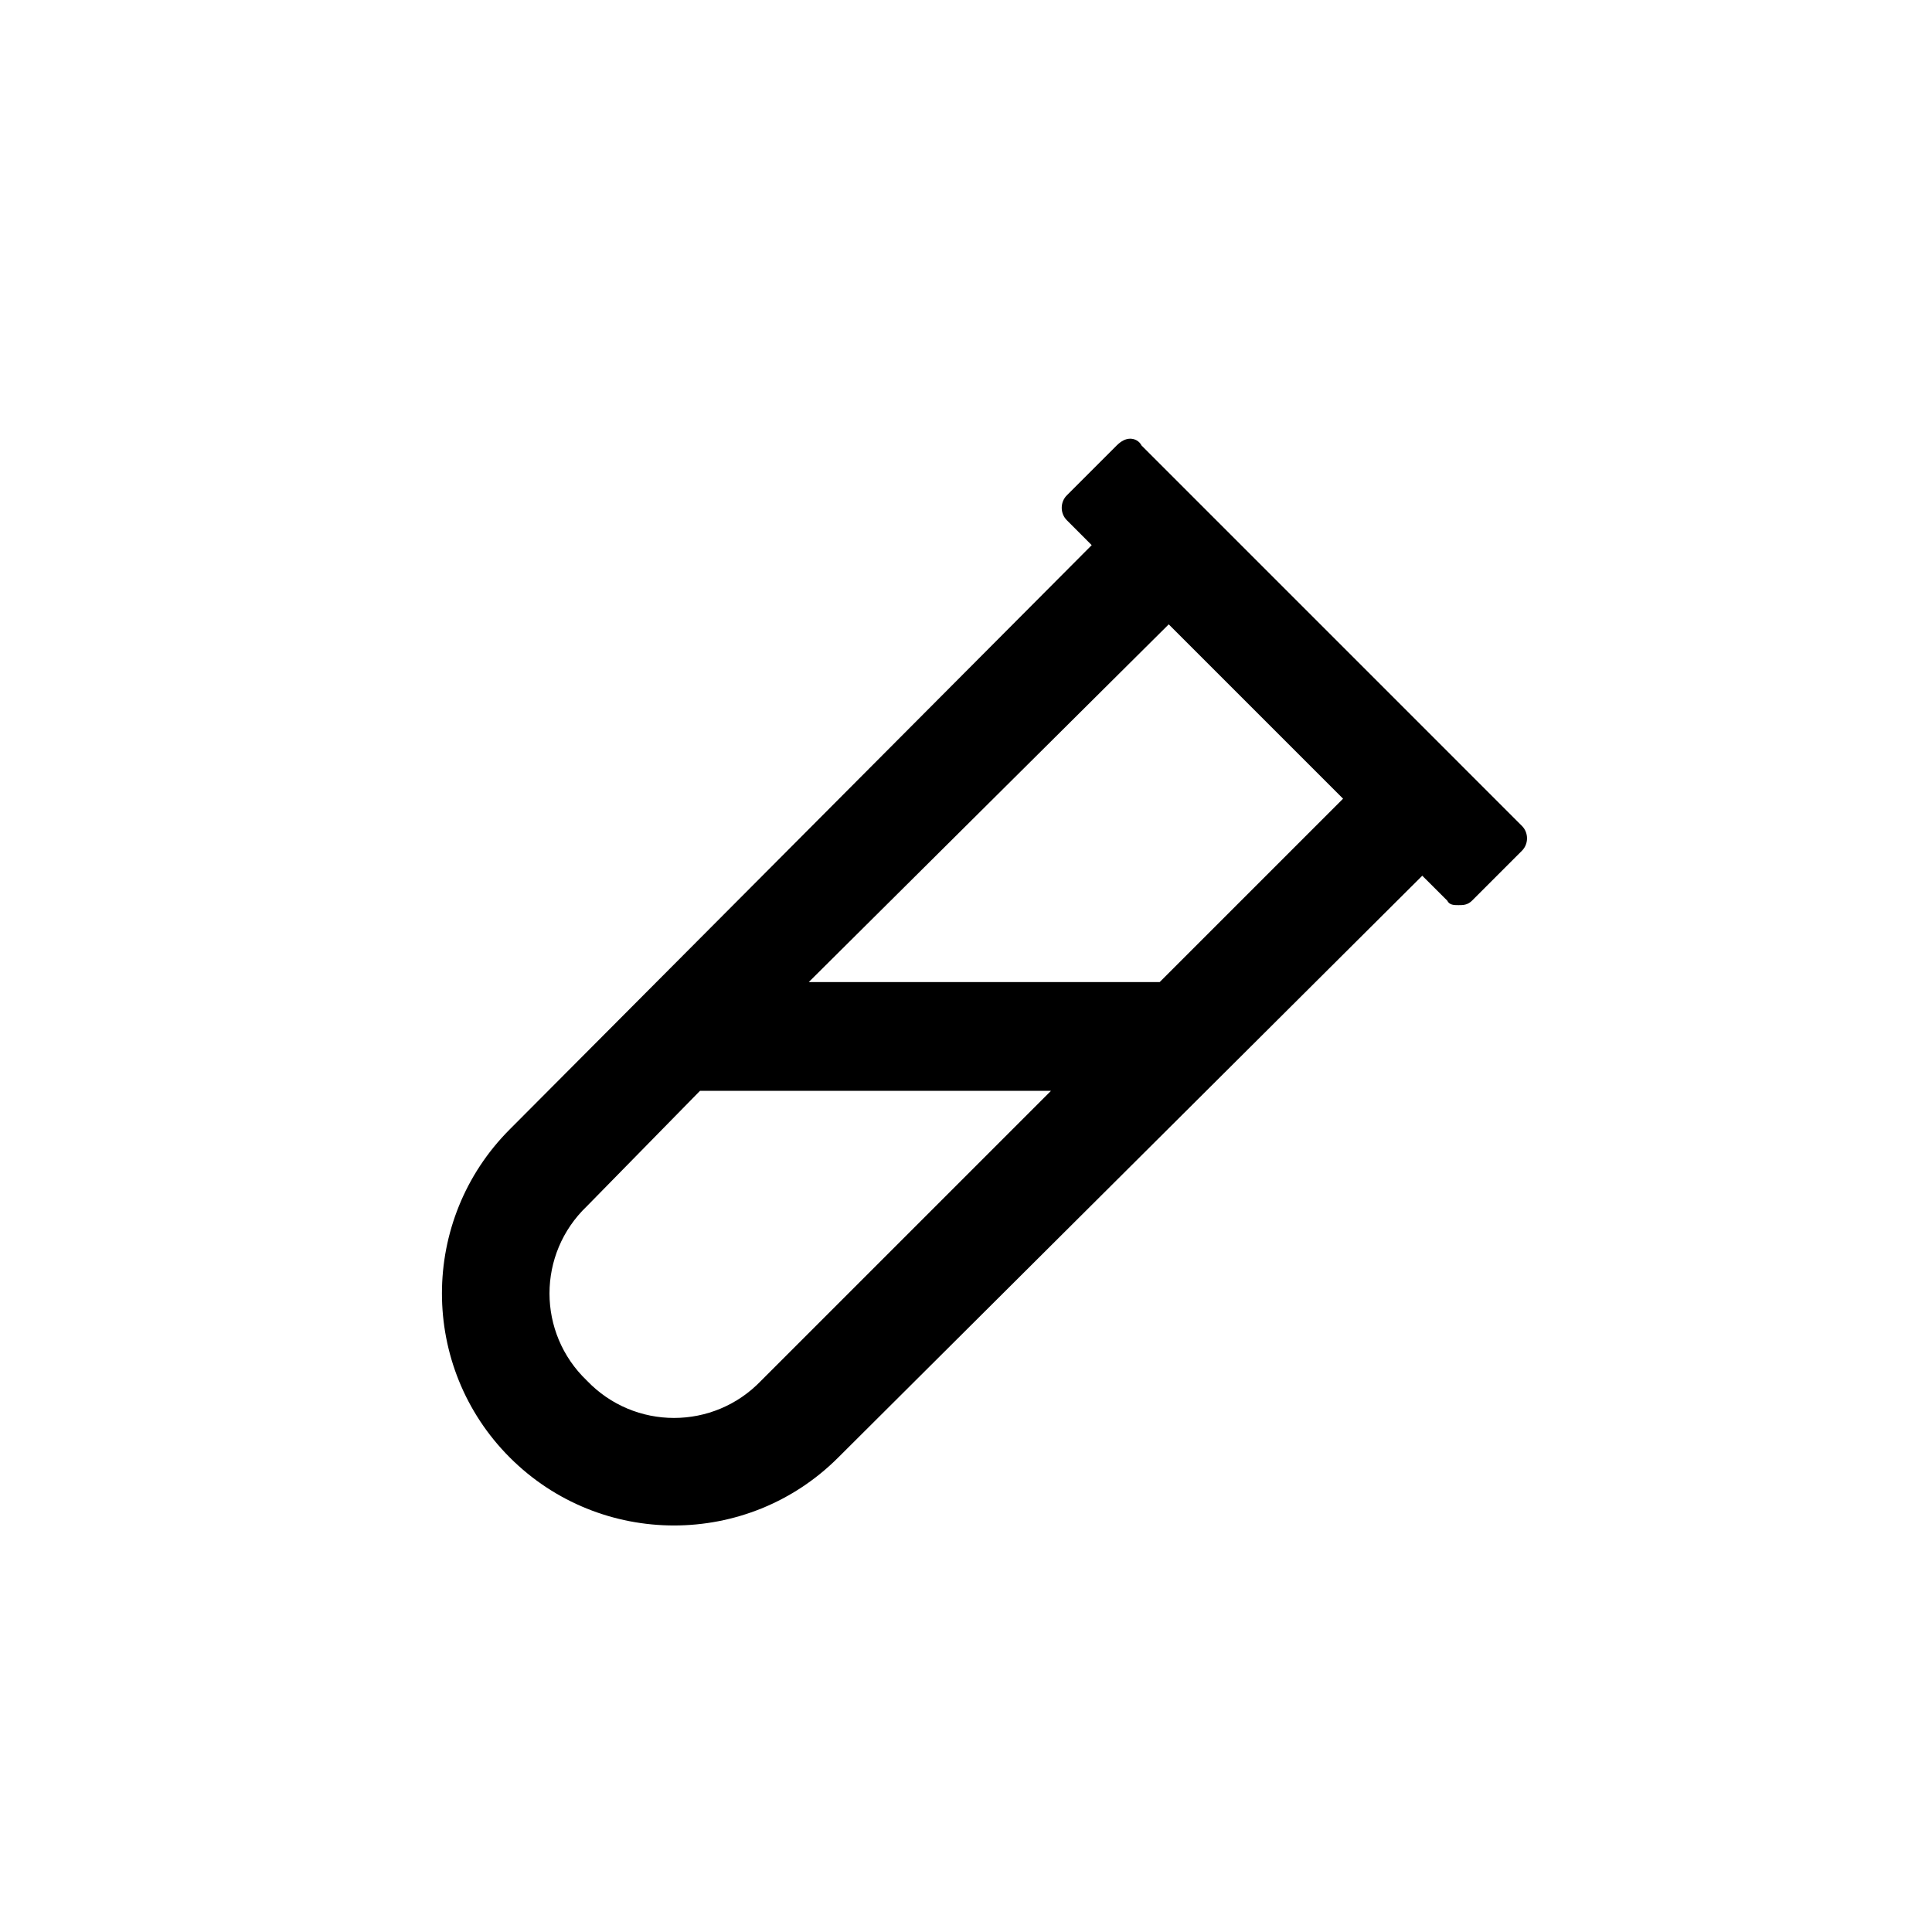 <svg width="30" height="30" viewBox="0 0 30 30" fill="none" xmlns="http://www.w3.org/2000/svg">
    <path d="M23.632 12.824L17.726 6.918C17.691 6.848 17.62 6.812 17.55 6.812C17.48 6.812 17.409 6.848 17.339 6.918L16.566 7.691C16.46 7.797 16.46 7.973 16.566 8.078L16.952 8.465L7.917 17.535C6.511 18.941 6.511 21.227 7.917 22.633C9.323 24.039 11.609 24.039 13.015 22.633L22.085 13.598L22.472 13.984C22.507 14.055 22.577 14.055 22.648 14.055C22.718 14.055 22.788 14.055 22.859 13.984L23.632 13.211C23.738 13.105 23.738 12.93 23.632 12.824ZM11.82 21.438C11.081 22.211 9.851 22.211 9.113 21.438C8.339 20.699 8.339 19.469 9.113 18.73L10.87 16.938H16.32L11.82 21.438ZM18.007 15.25H12.558L18.148 9.695L20.855 12.402L18.007 15.25Z" fill="currentColor"/>
</svg>
